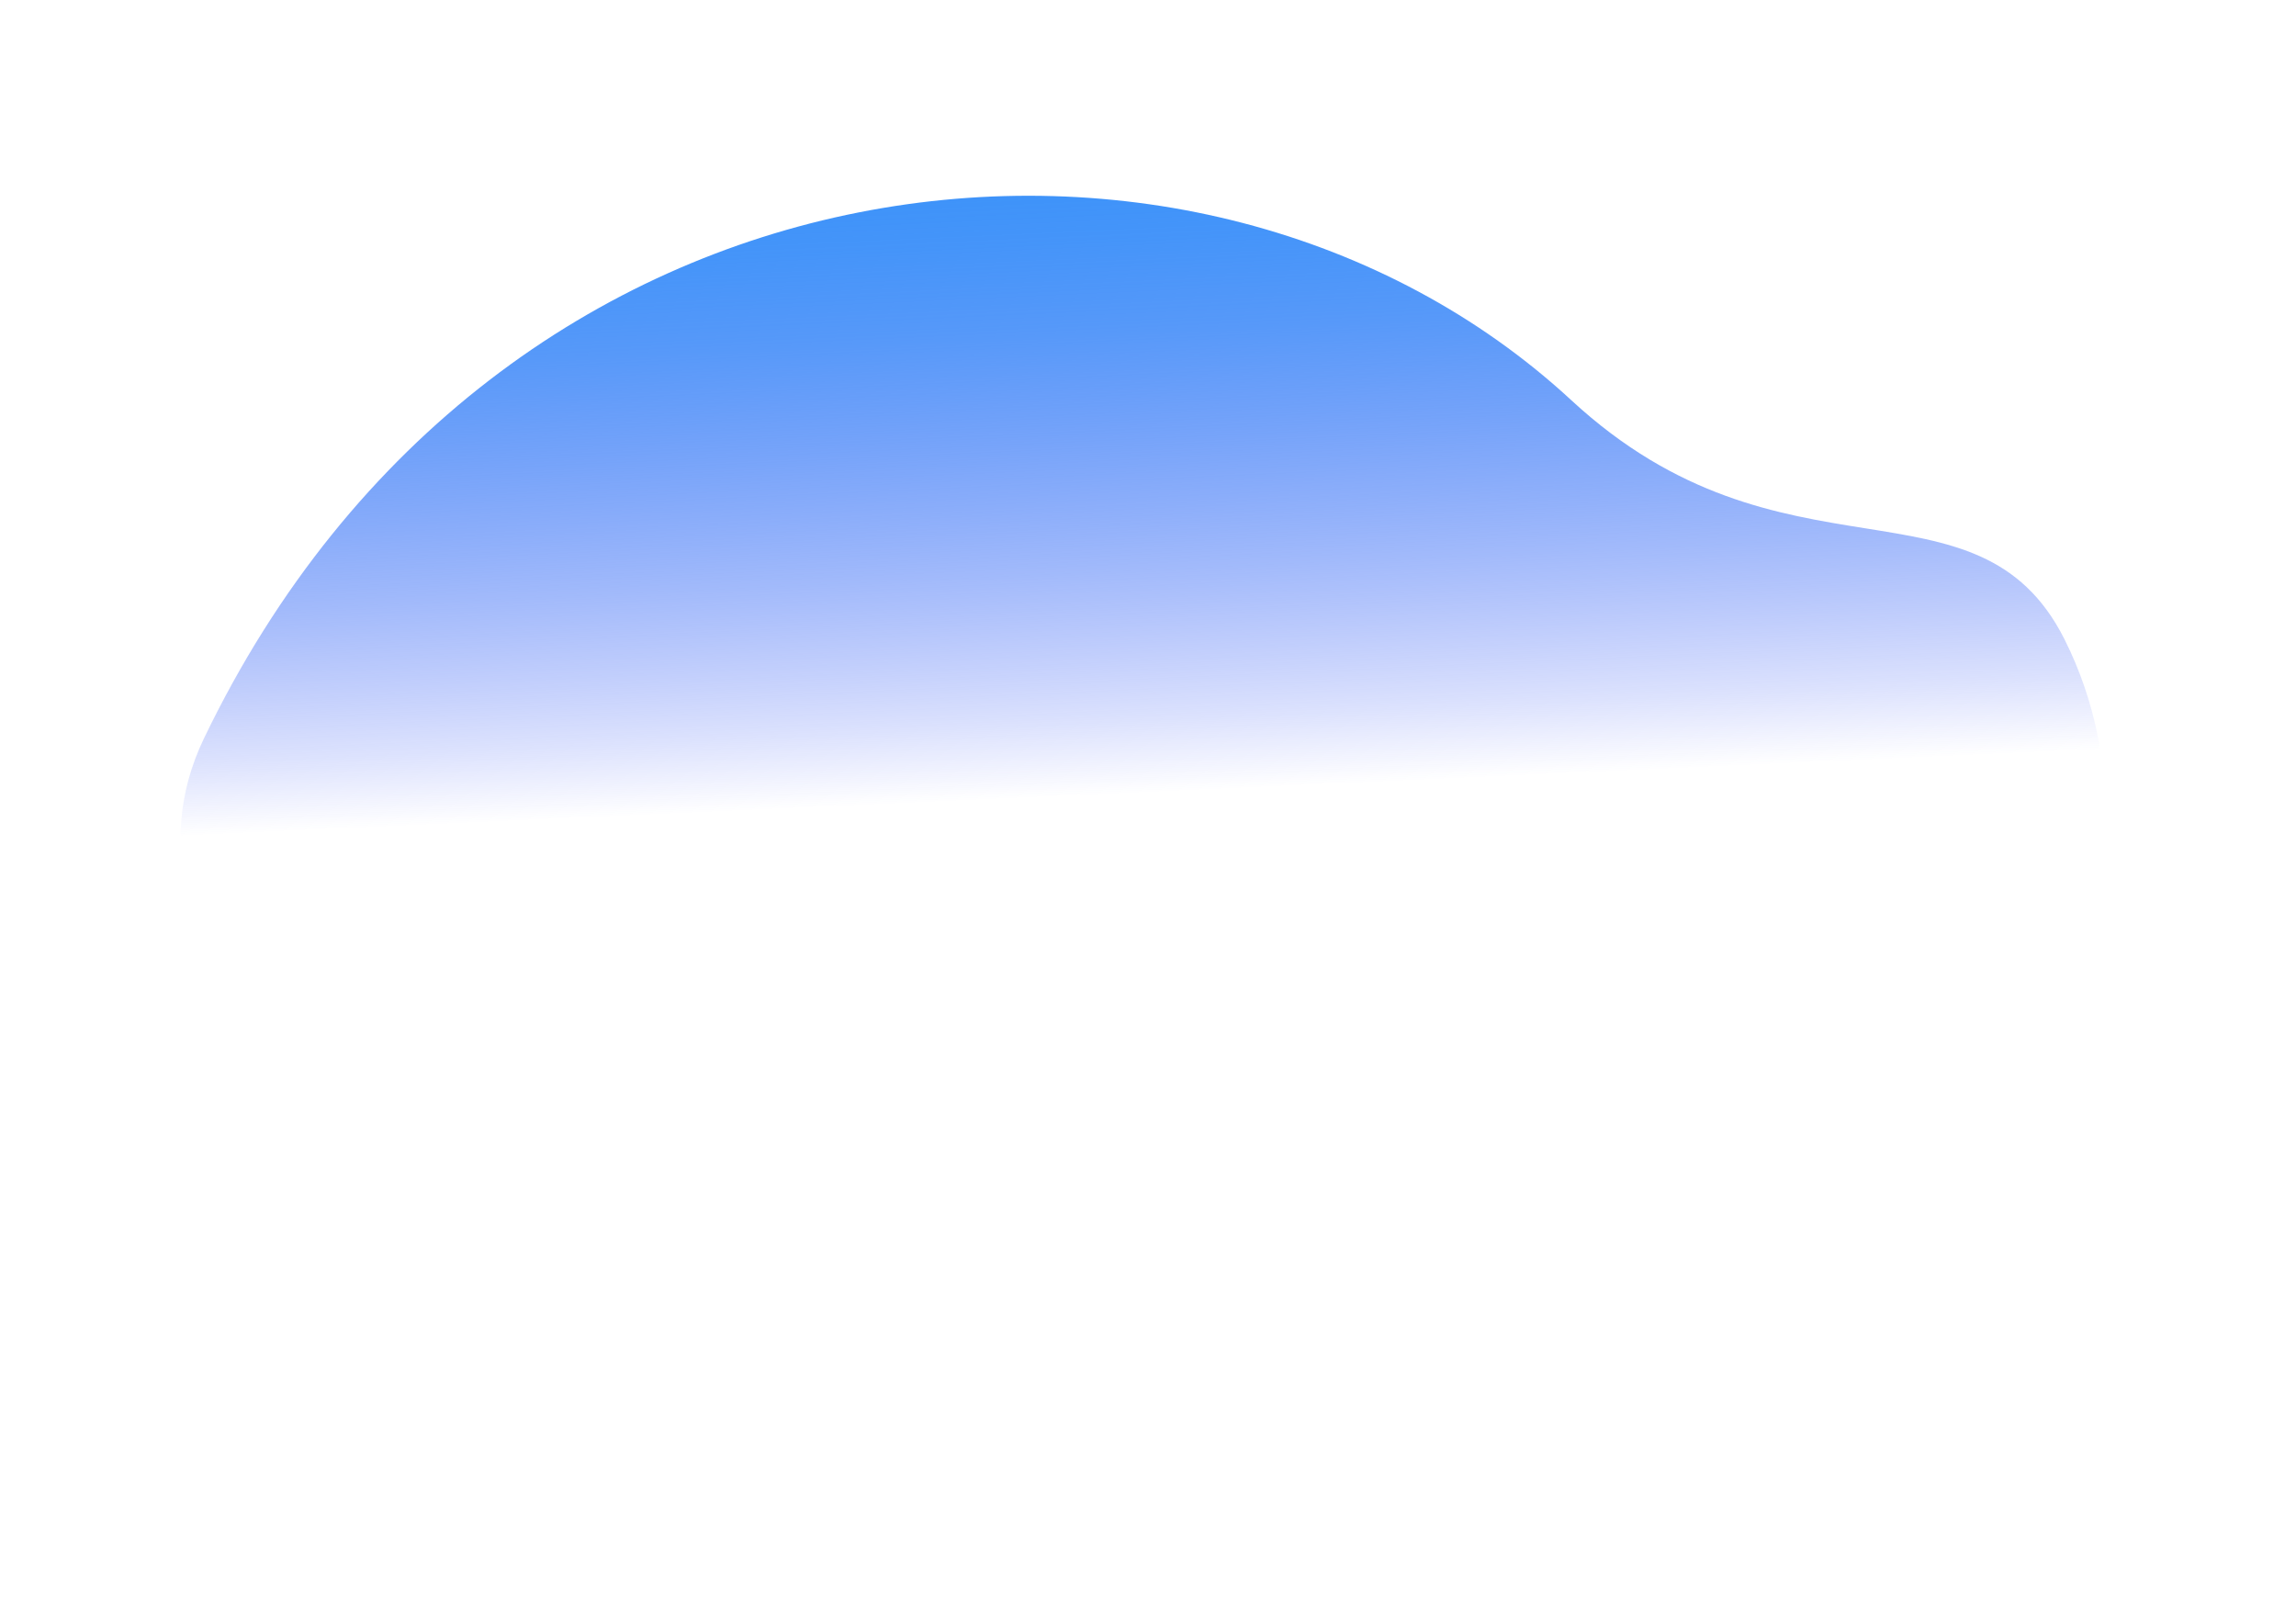 <svg id="Layer_1" data-name="Layer 1" xmlns="http://www.w3.org/2000/svg" xmlns:xlink="http://www.w3.org/1999/xlink" viewBox="0 0 383.39 271.01"><defs><linearGradient id="linear-gradient" x1="-984.78" y1="7445.16" x2="-939.25" y2="7327.48" gradientTransform="matrix(1.03, 0.35, 0.34, -1.04, -1320.94, 8110.23)" gradientUnits="userSpaceOnUse"><stop offset="0.06" stop-color="#3e93f9"/><stop offset="0.12" stop-color="#3d90f9" stop-opacity="0.96"/><stop offset="0.23" stop-color="#3b88f8" stop-opacity="0.86"/><stop offset="0.36" stop-color="#387af7" stop-opacity="0.69"/><stop offset="0.52" stop-color="#3368f6" stop-opacity="0.46"/><stop offset="0.7" stop-color="#2d51f5" stop-opacity="0.17"/><stop offset="0.79" stop-color="#2a43f4" stop-opacity="0"/></linearGradient></defs><title>bubbles</title><path d="M34.06,123.28C83,21.53,200.55,9.67,262.39,66.83c35.24,32.58,67.79,11.08,82.32,39.86C366,149,335.87,206.58,286.11,237,212,282.36-1.24,196.69,34.06,123.28Z" style="fill:url(#linear-gradient)"/></svg>
